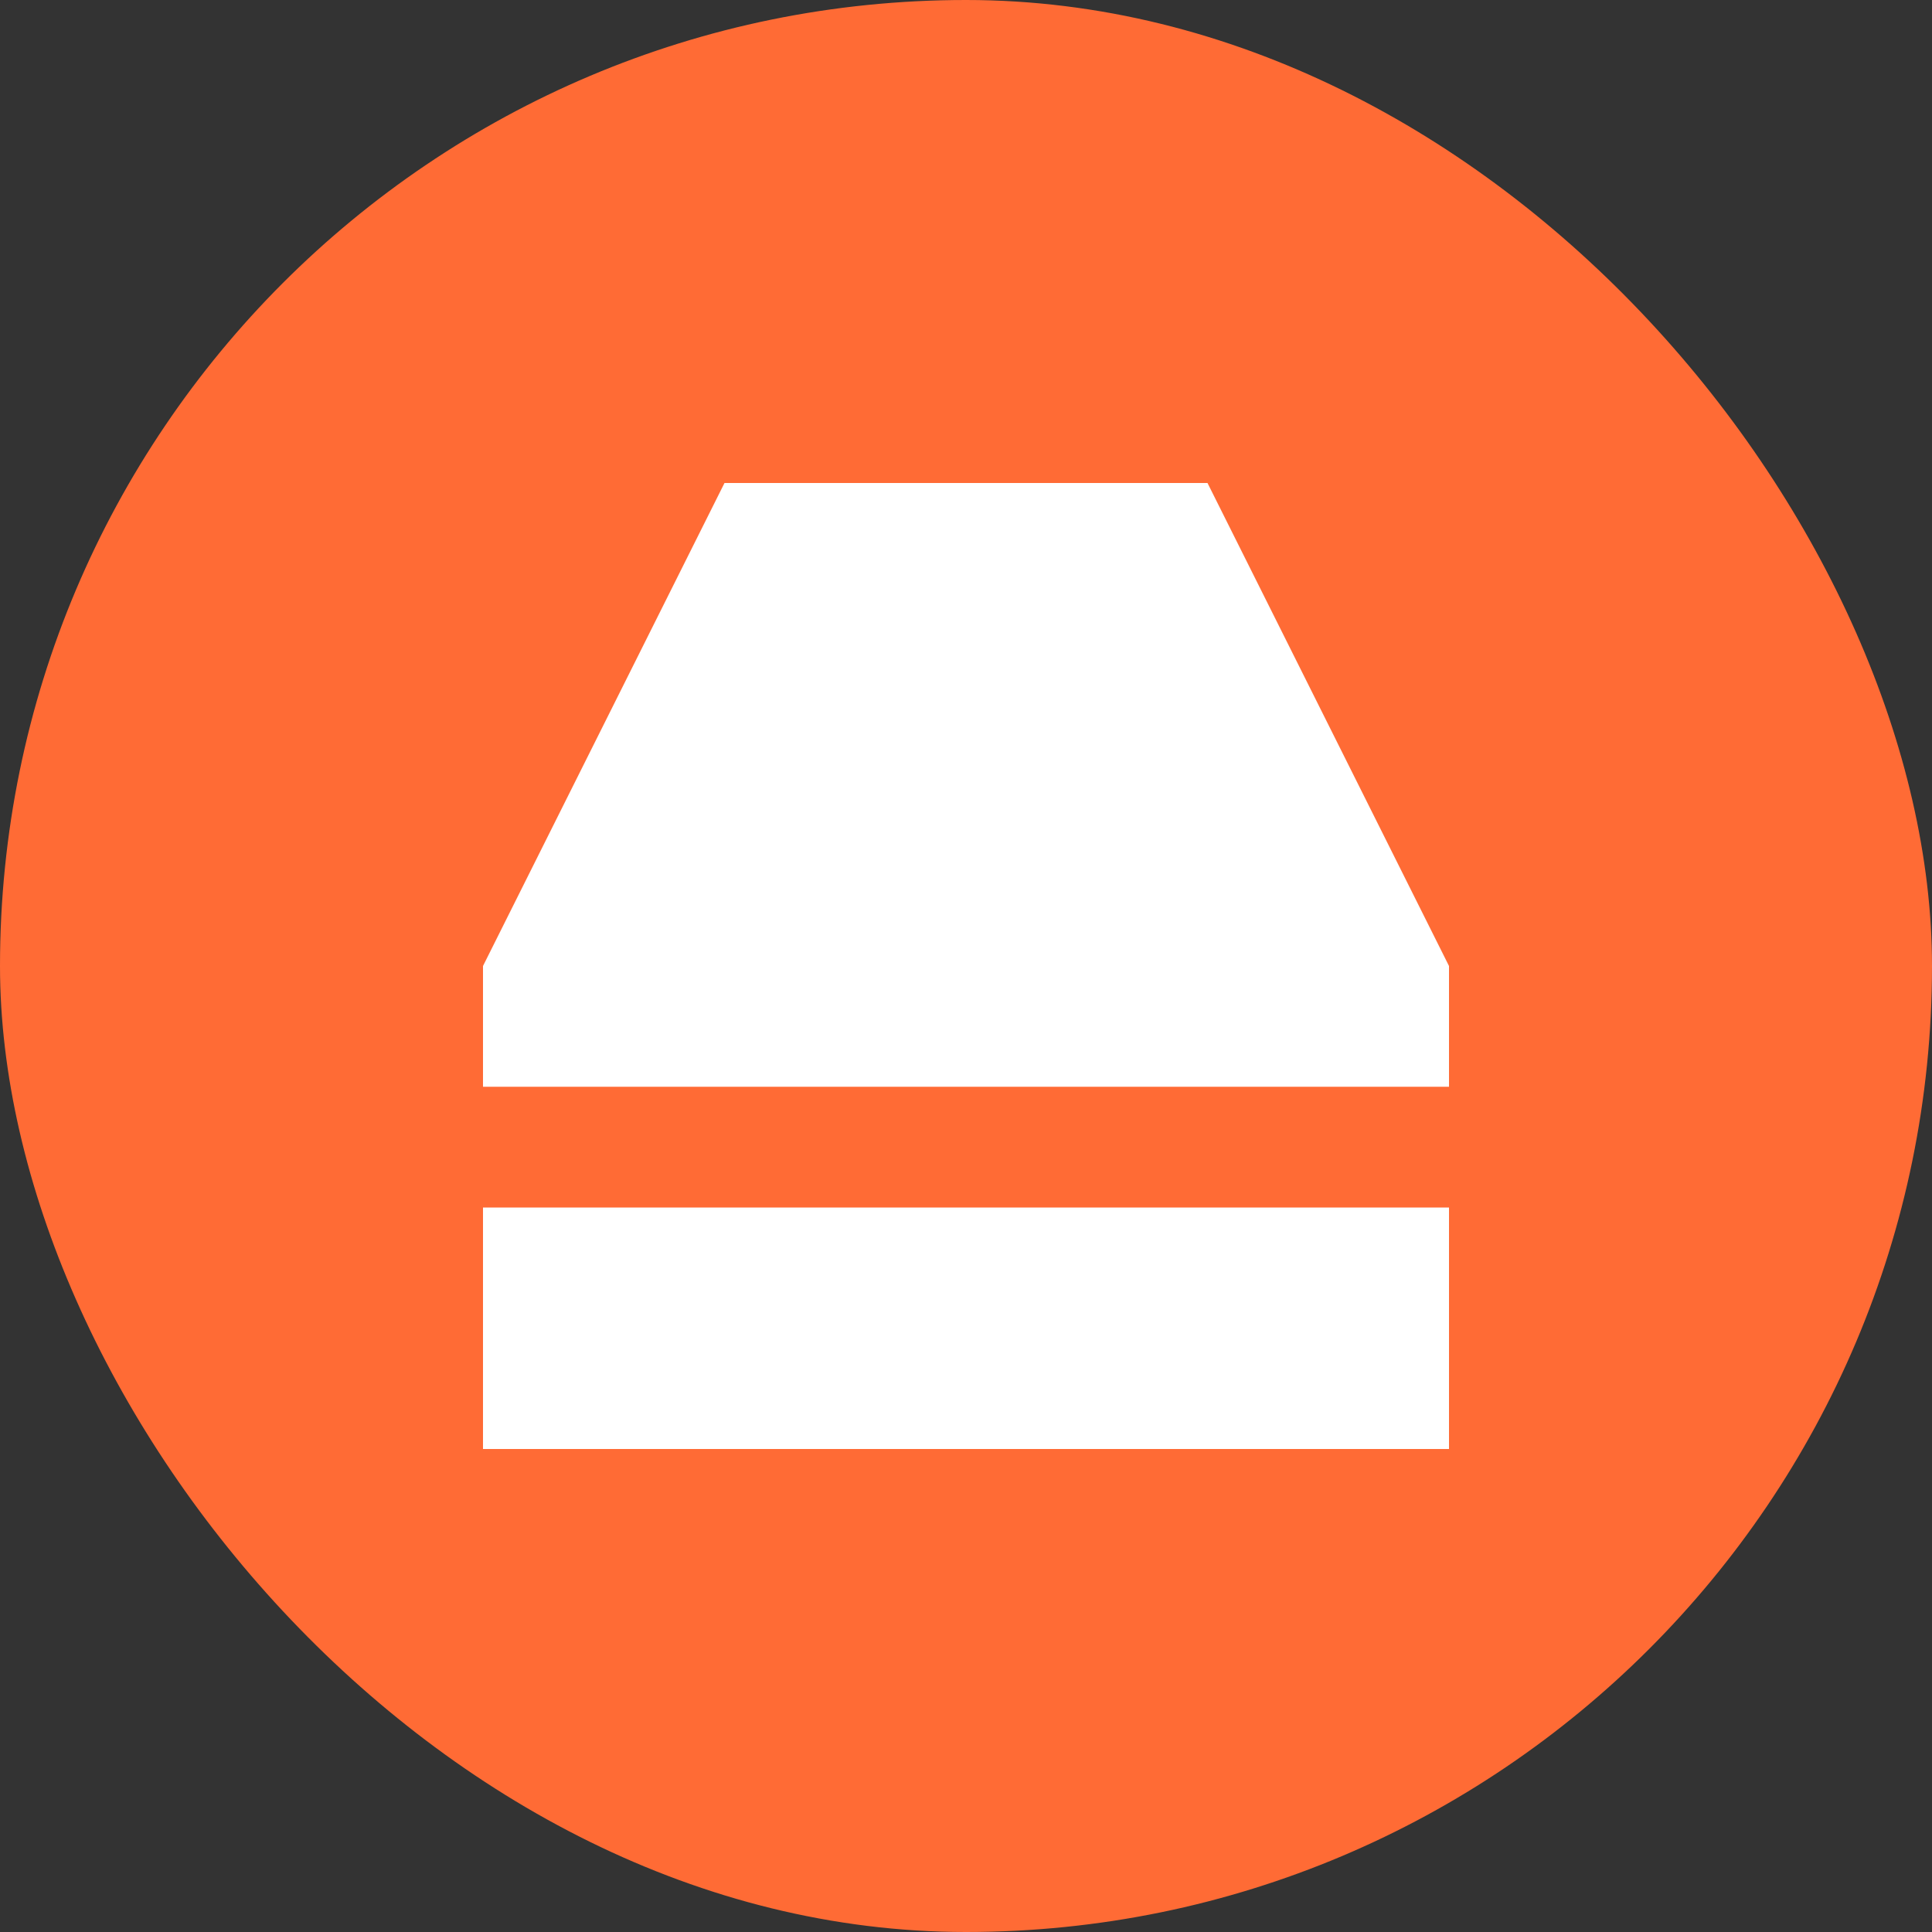 <svg width="32" height="32" viewBox="0 0 32 32" fill="none" xmlns="http://www.w3.org/2000/svg">
  <rect x="0" y="0" width="32" height="32" fill="#333333" stroke="none"/>
  <rect width="32" height="32" rx="16" fill="#FF6B35"/>
  <path d="M8 20h16v4H8v-4zm2-8h12l-2-4H12l-2 4zm14 6H8v-2l2-4h12l2 4v2z" fill="white"/>
</svg>